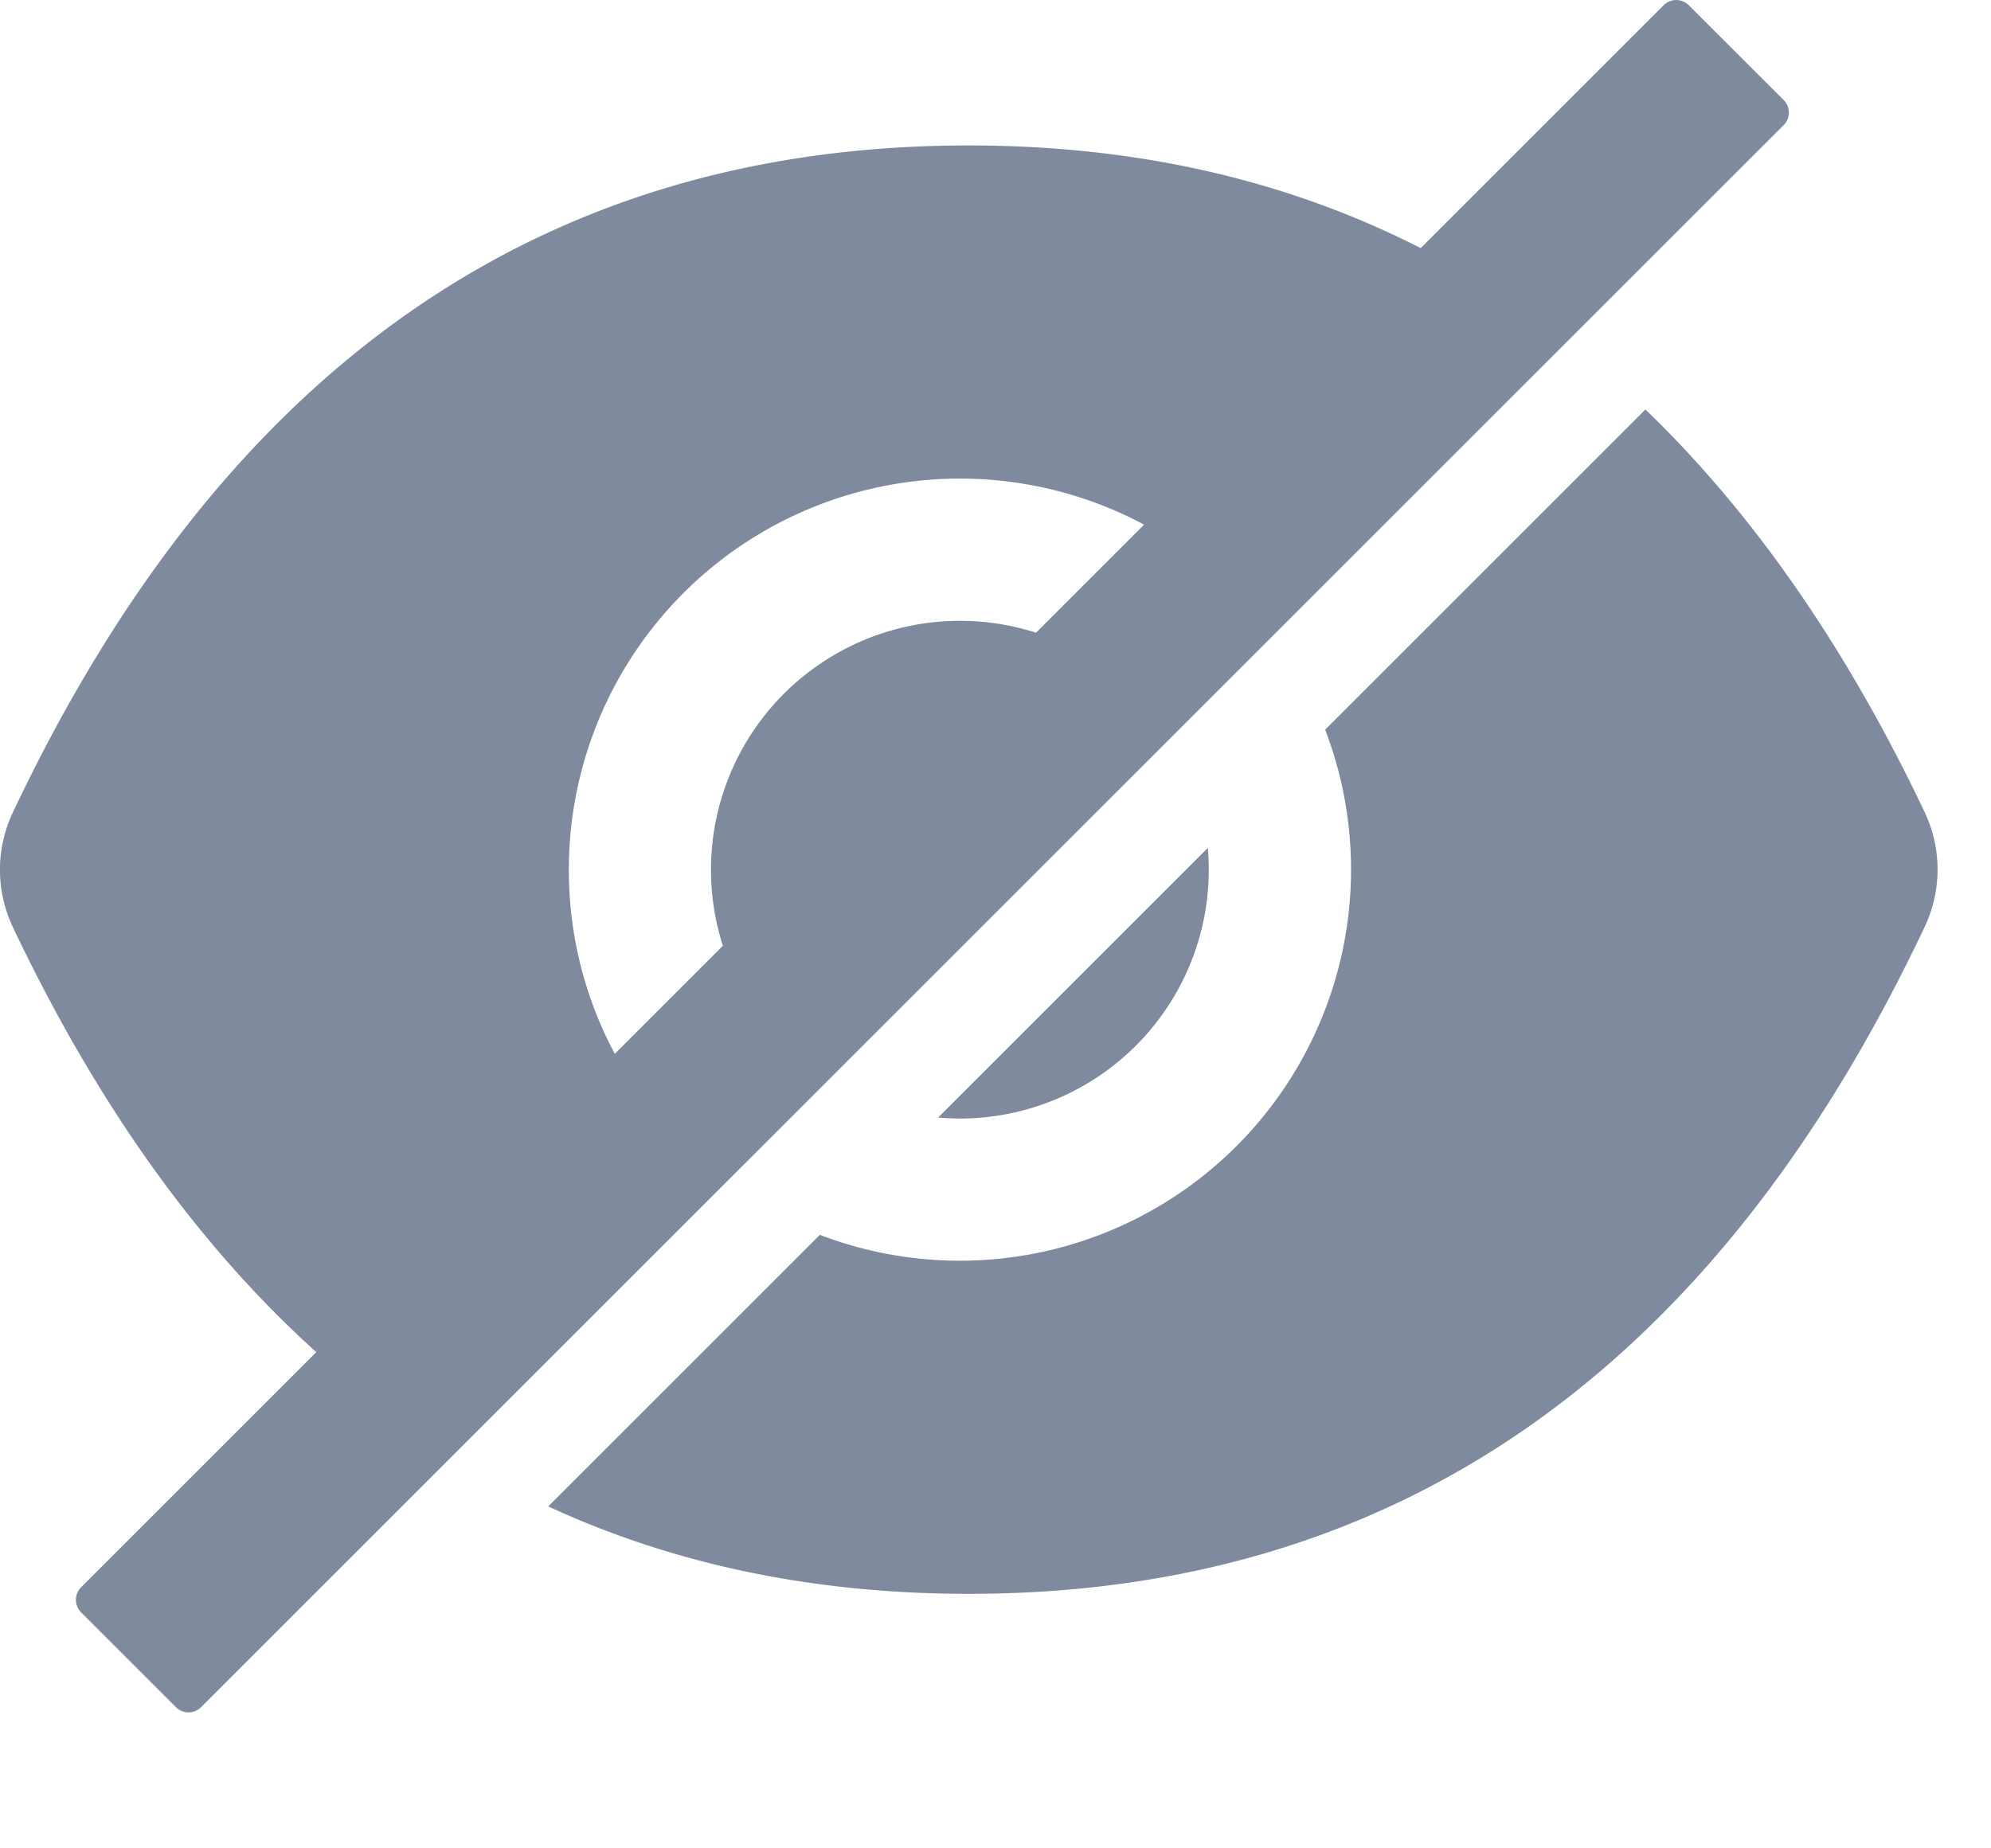 <svg width="14" height="13" fill="none" xmlns="http://www.w3.org/2000/svg"><path d="M6.75 7.867a1.75 1.75 0 001.743-1.903L6.597 7.86c.05.004.101.007.153.007zM12.542.703l-.667-.666a.125.125 0 00-.177 0L9.99 1.745c-.943-.481-2.002-.722-3.178-.722-3.003 0-5.244 1.564-6.722 4.692a.942.942 0 000 .805c.59 1.244 1.302 2.24 2.134 2.99L.57 11.164a.125.125 0 000 .176l.667.667a.125.125 0 00.177 0L12.542.88a.125.125 0 000-.177zM4 6.117A2.75 2.75 0 018.045 3.69l-.76.76a1.751 1.751 0 00-2.202 2.202l-.76.76A2.736 2.736 0 014 6.117z" fill="#808A9E"/><path d="M13.534 5.713c-.55-1.158-1.205-2.102-1.964-2.833L9.318 5.132a2.751 2.751 0 01-3.553 3.553l-1.91 1.91c.886.41 1.872.615 2.957.615 3.003 0 5.244-1.564 6.722-4.692a.942.942 0 000-.805z" fill="#808A9E"/></svg>